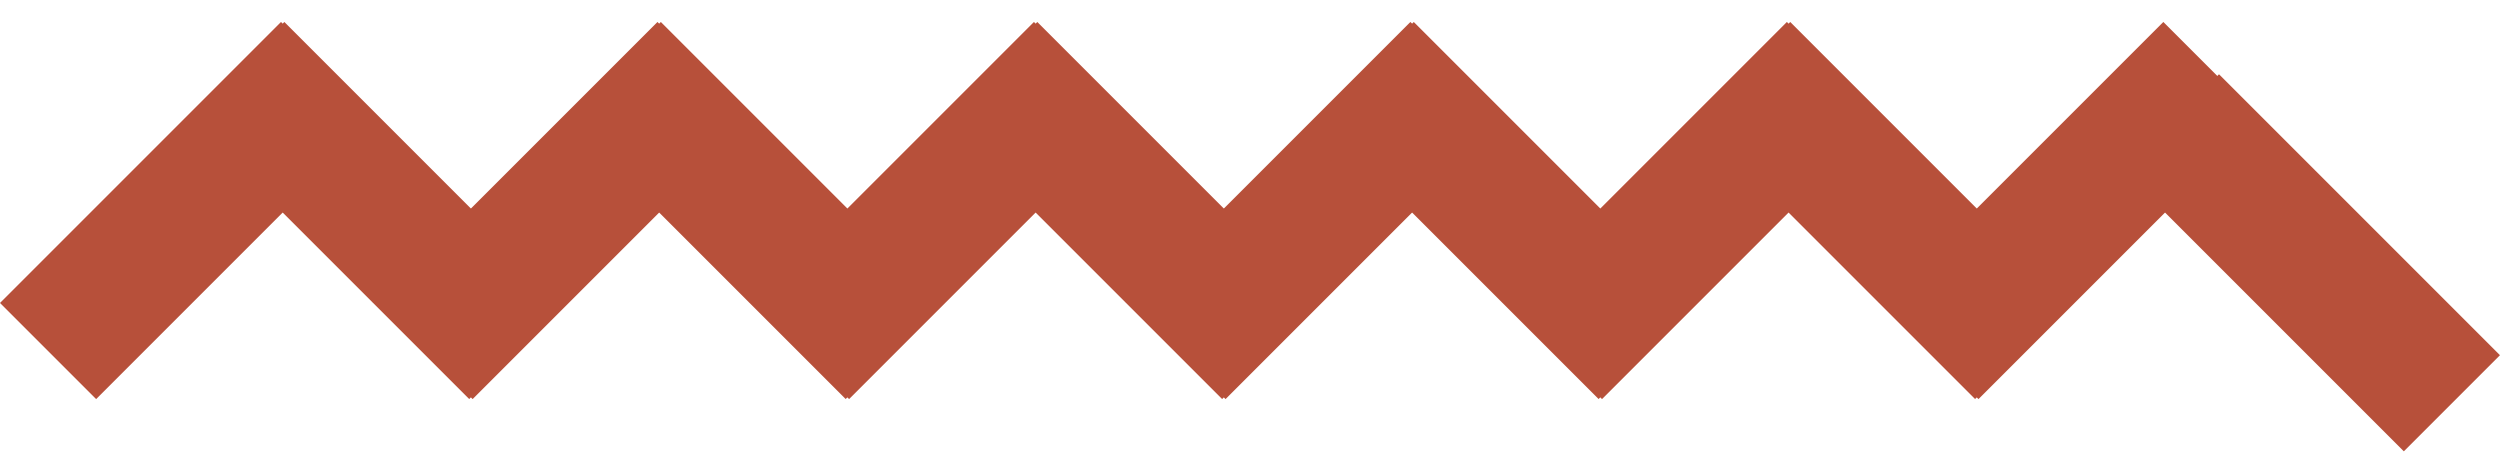 <svg width="113" height="21" viewBox="0 0 113 21" fill="none" xmlns="http://www.w3.org/2000/svg">
<rect y="13.694" width="17.962" height="6.145" transform="rotate(-45 0 13.694)" fill="#B7503A"/>
<rect width="17.962" height="6.145" transform="matrix(0.707 0.707 0.707 -0.707 8.508 5.338)" fill="#B7503A"/>
<rect x="17.017" y="13.694" width="17.962" height="6.145" transform="rotate(-45 17.017 13.694)" fill="#B7503A"/>
<rect width="17.962" height="6.145" transform="matrix(0.707 0.707 0.707 -0.707 25.525 5.338)" fill="#B7503A"/>
<rect x="34.033" y="13.694" width="17.962" height="6.145" transform="rotate(-45 34.033 13.694)" fill="#B7503A"/>
<rect width="17.962" height="6.145" transform="matrix(0.707 0.707 0.707 -0.707 42.541 5.338)" fill="#B7503A"/>
<rect x="51.049" y="13.694" width="17.962" height="6.145" transform="rotate(-45 51.049 13.694)" fill="#B7503A"/>
<rect width="17.962" height="6.145" transform="matrix(0.707 0.707 0.707 -0.707 59.558 5.338)" fill="#B7503A"/>
<rect x="68.066" y="13.694" width="17.962" height="6.145" transform="rotate(-45 68.066 13.694)" fill="#B7503A"/>
<rect width="17.962" height="6.145" transform="matrix(0.707 0.707 0.707 -0.707 76.574 5.338)" fill="#B7503A"/>
<rect x="85.082" y="13.694" width="17.962" height="6.145" transform="rotate(-45 85.082 13.694)" fill="#B7503A"/>
<rect width="17.962" height="6.145" transform="matrix(0.707 0.707 0.707 -0.707 95.954 7.701)" fill="#B7503A"/>
</svg>
